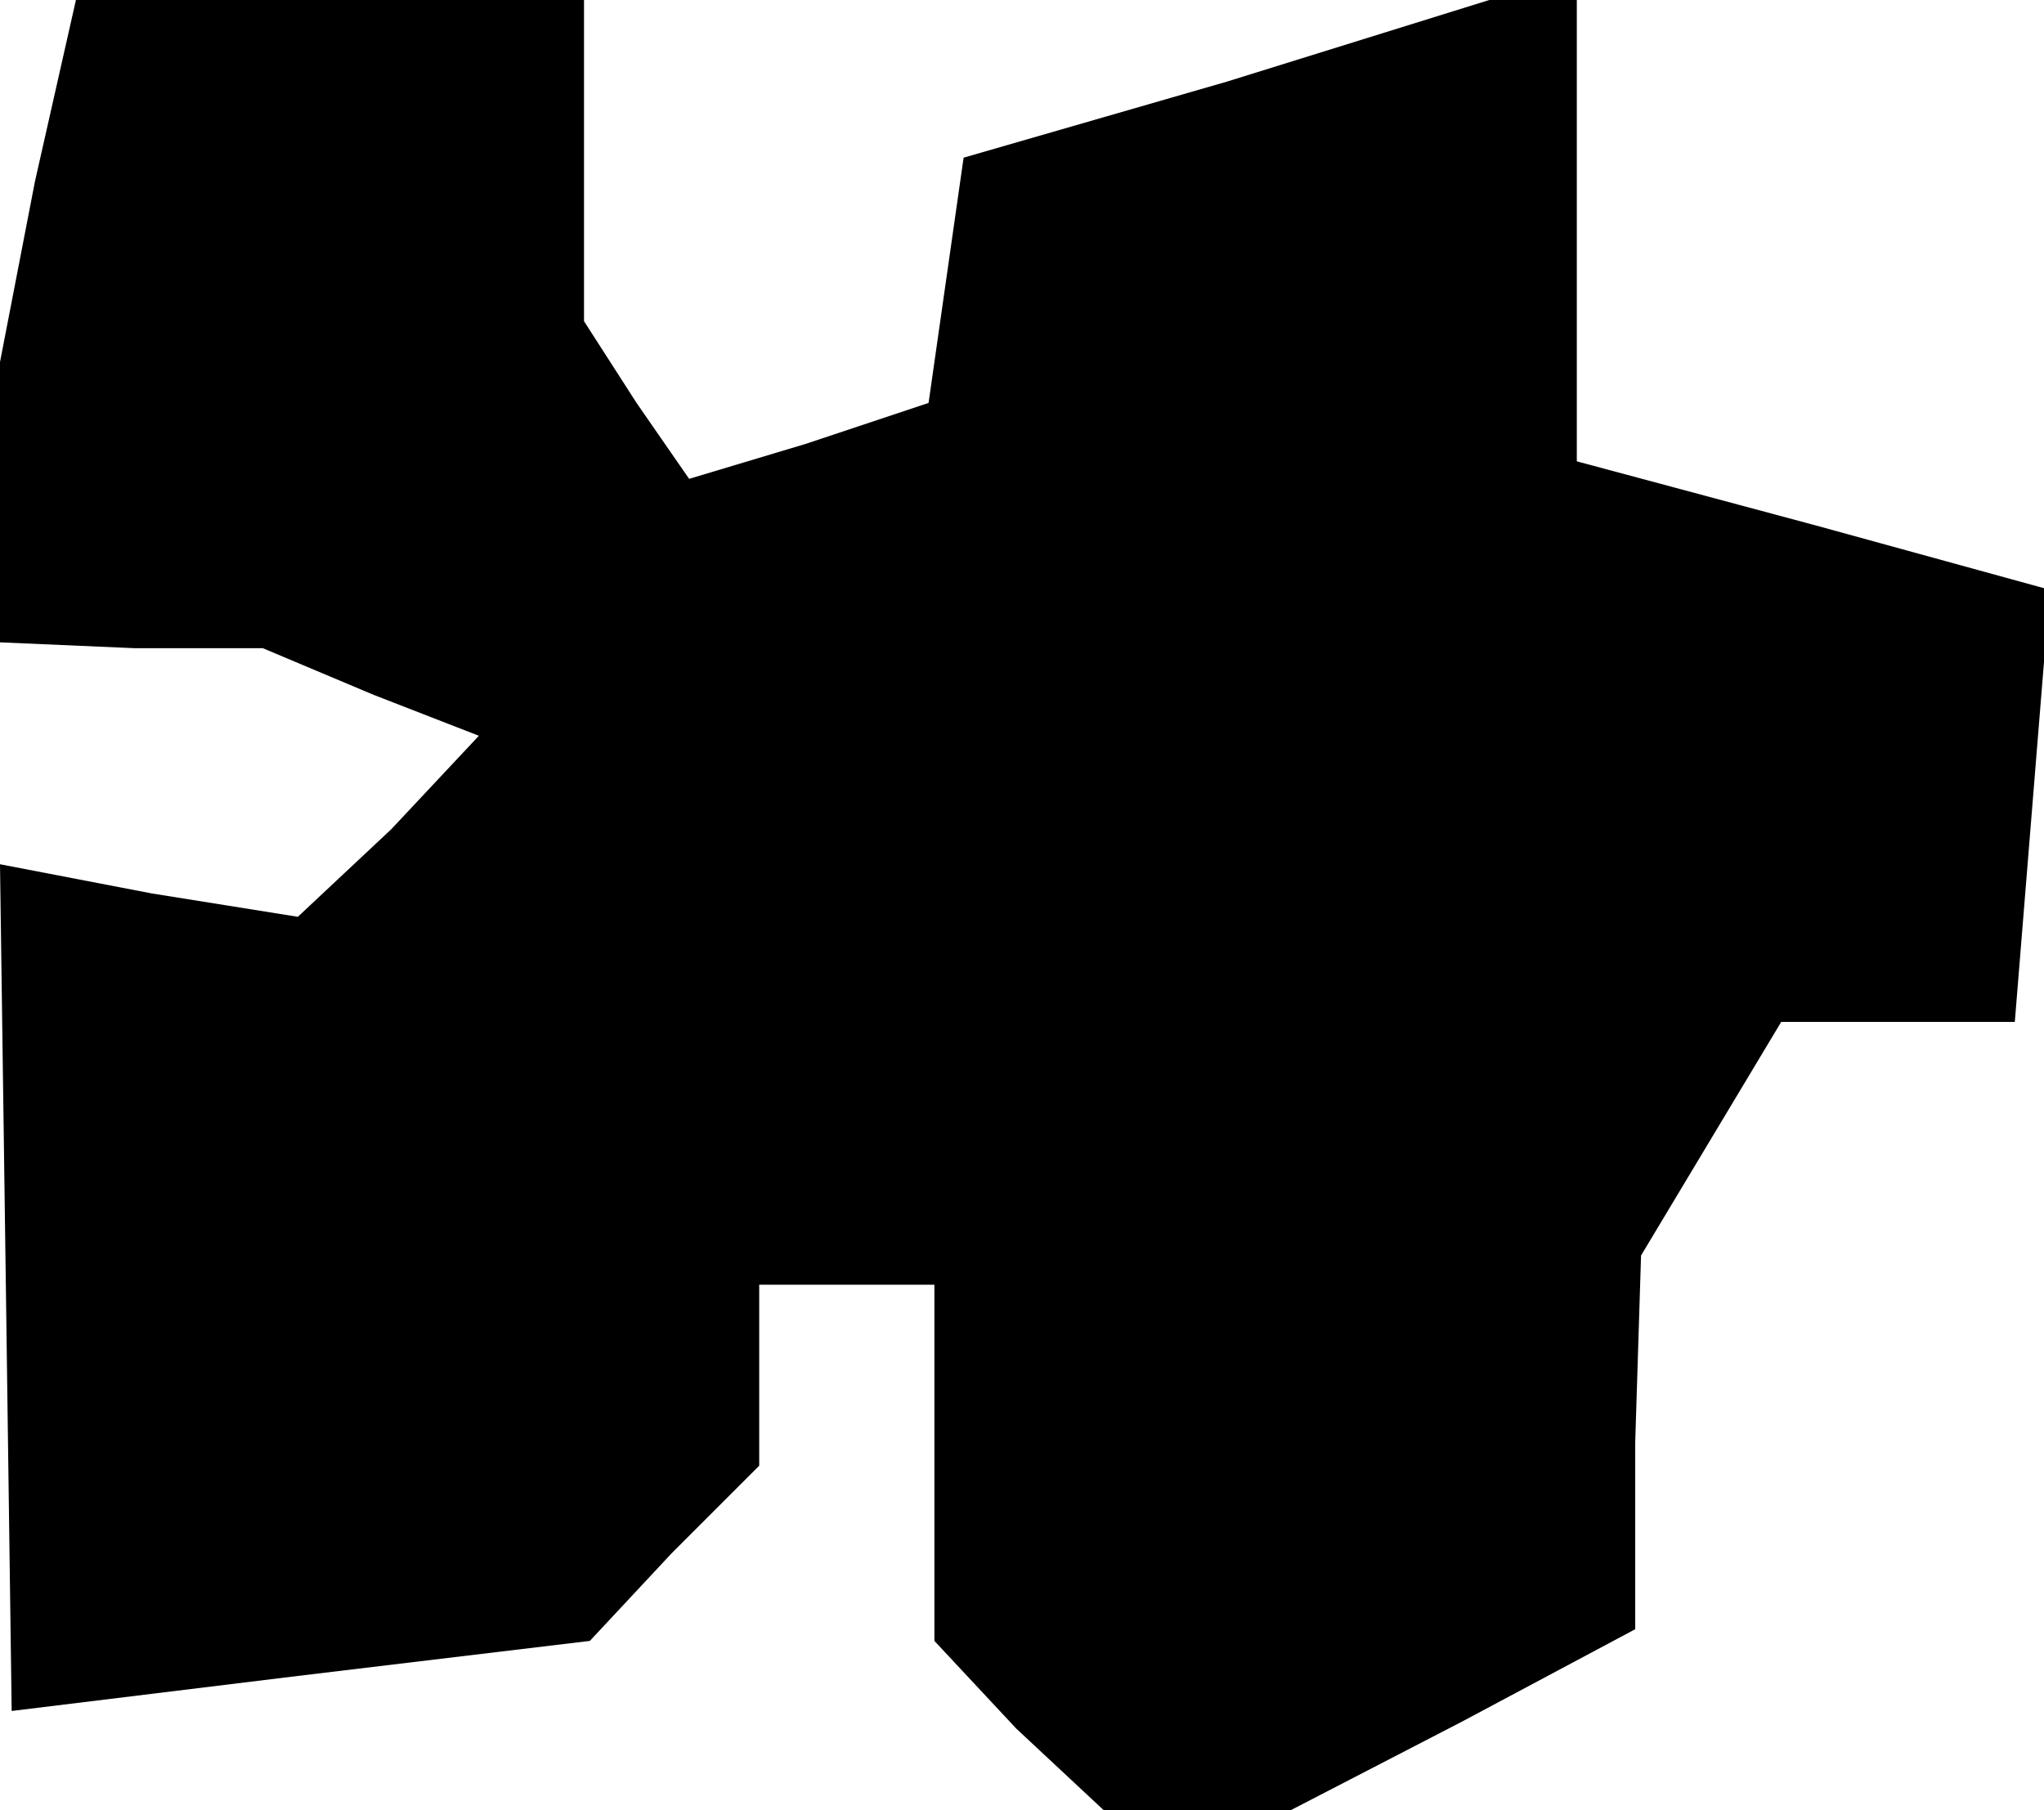 <?xml version="1.0" standalone="no"?>
<!DOCTYPE svg PUBLIC "-//W3C//DTD SVG 20010904//EN"
 "http://www.w3.org/TR/2001/REC-SVG-20010904/DTD/svg10.dtd">
<svg version="1.0" xmlns="http://www.w3.org/2000/svg"
 width="35pt" height="31pt" viewBox="0 0 35 31"
 preserveAspectRatio="xMidYMid meet">
<g transform="translate(0,31) scale(0.1,-0.1)"
fill="#000000" stroke="none">
<path d="M6 279 l-6 -31 0 -24 0 -24 23 -1 22 0 19 -8 18 -7 -15 -16 -16 -15
-25 4 -26 5 1 -72 1 -73 49 6 50 6 14 15 15 15 0 15 0 16 15 0 15 0 0 -31 0
-30 14 -15 15 -14 16 0 16 0 29 15 30 16 0 32 1 32 12 20 12 20 20 0 20 0 3
37 3 37 -40 11 -41 11 0 39 0 40 -7 0 -8 0 -45 -14 -45 -13 -3 -21 -3 -21 -21
-7 -20 -6 -9 13 -9 14 0 28 0 27 -44 0 -43 0 -7 -31z"/>
</g>
</svg>
